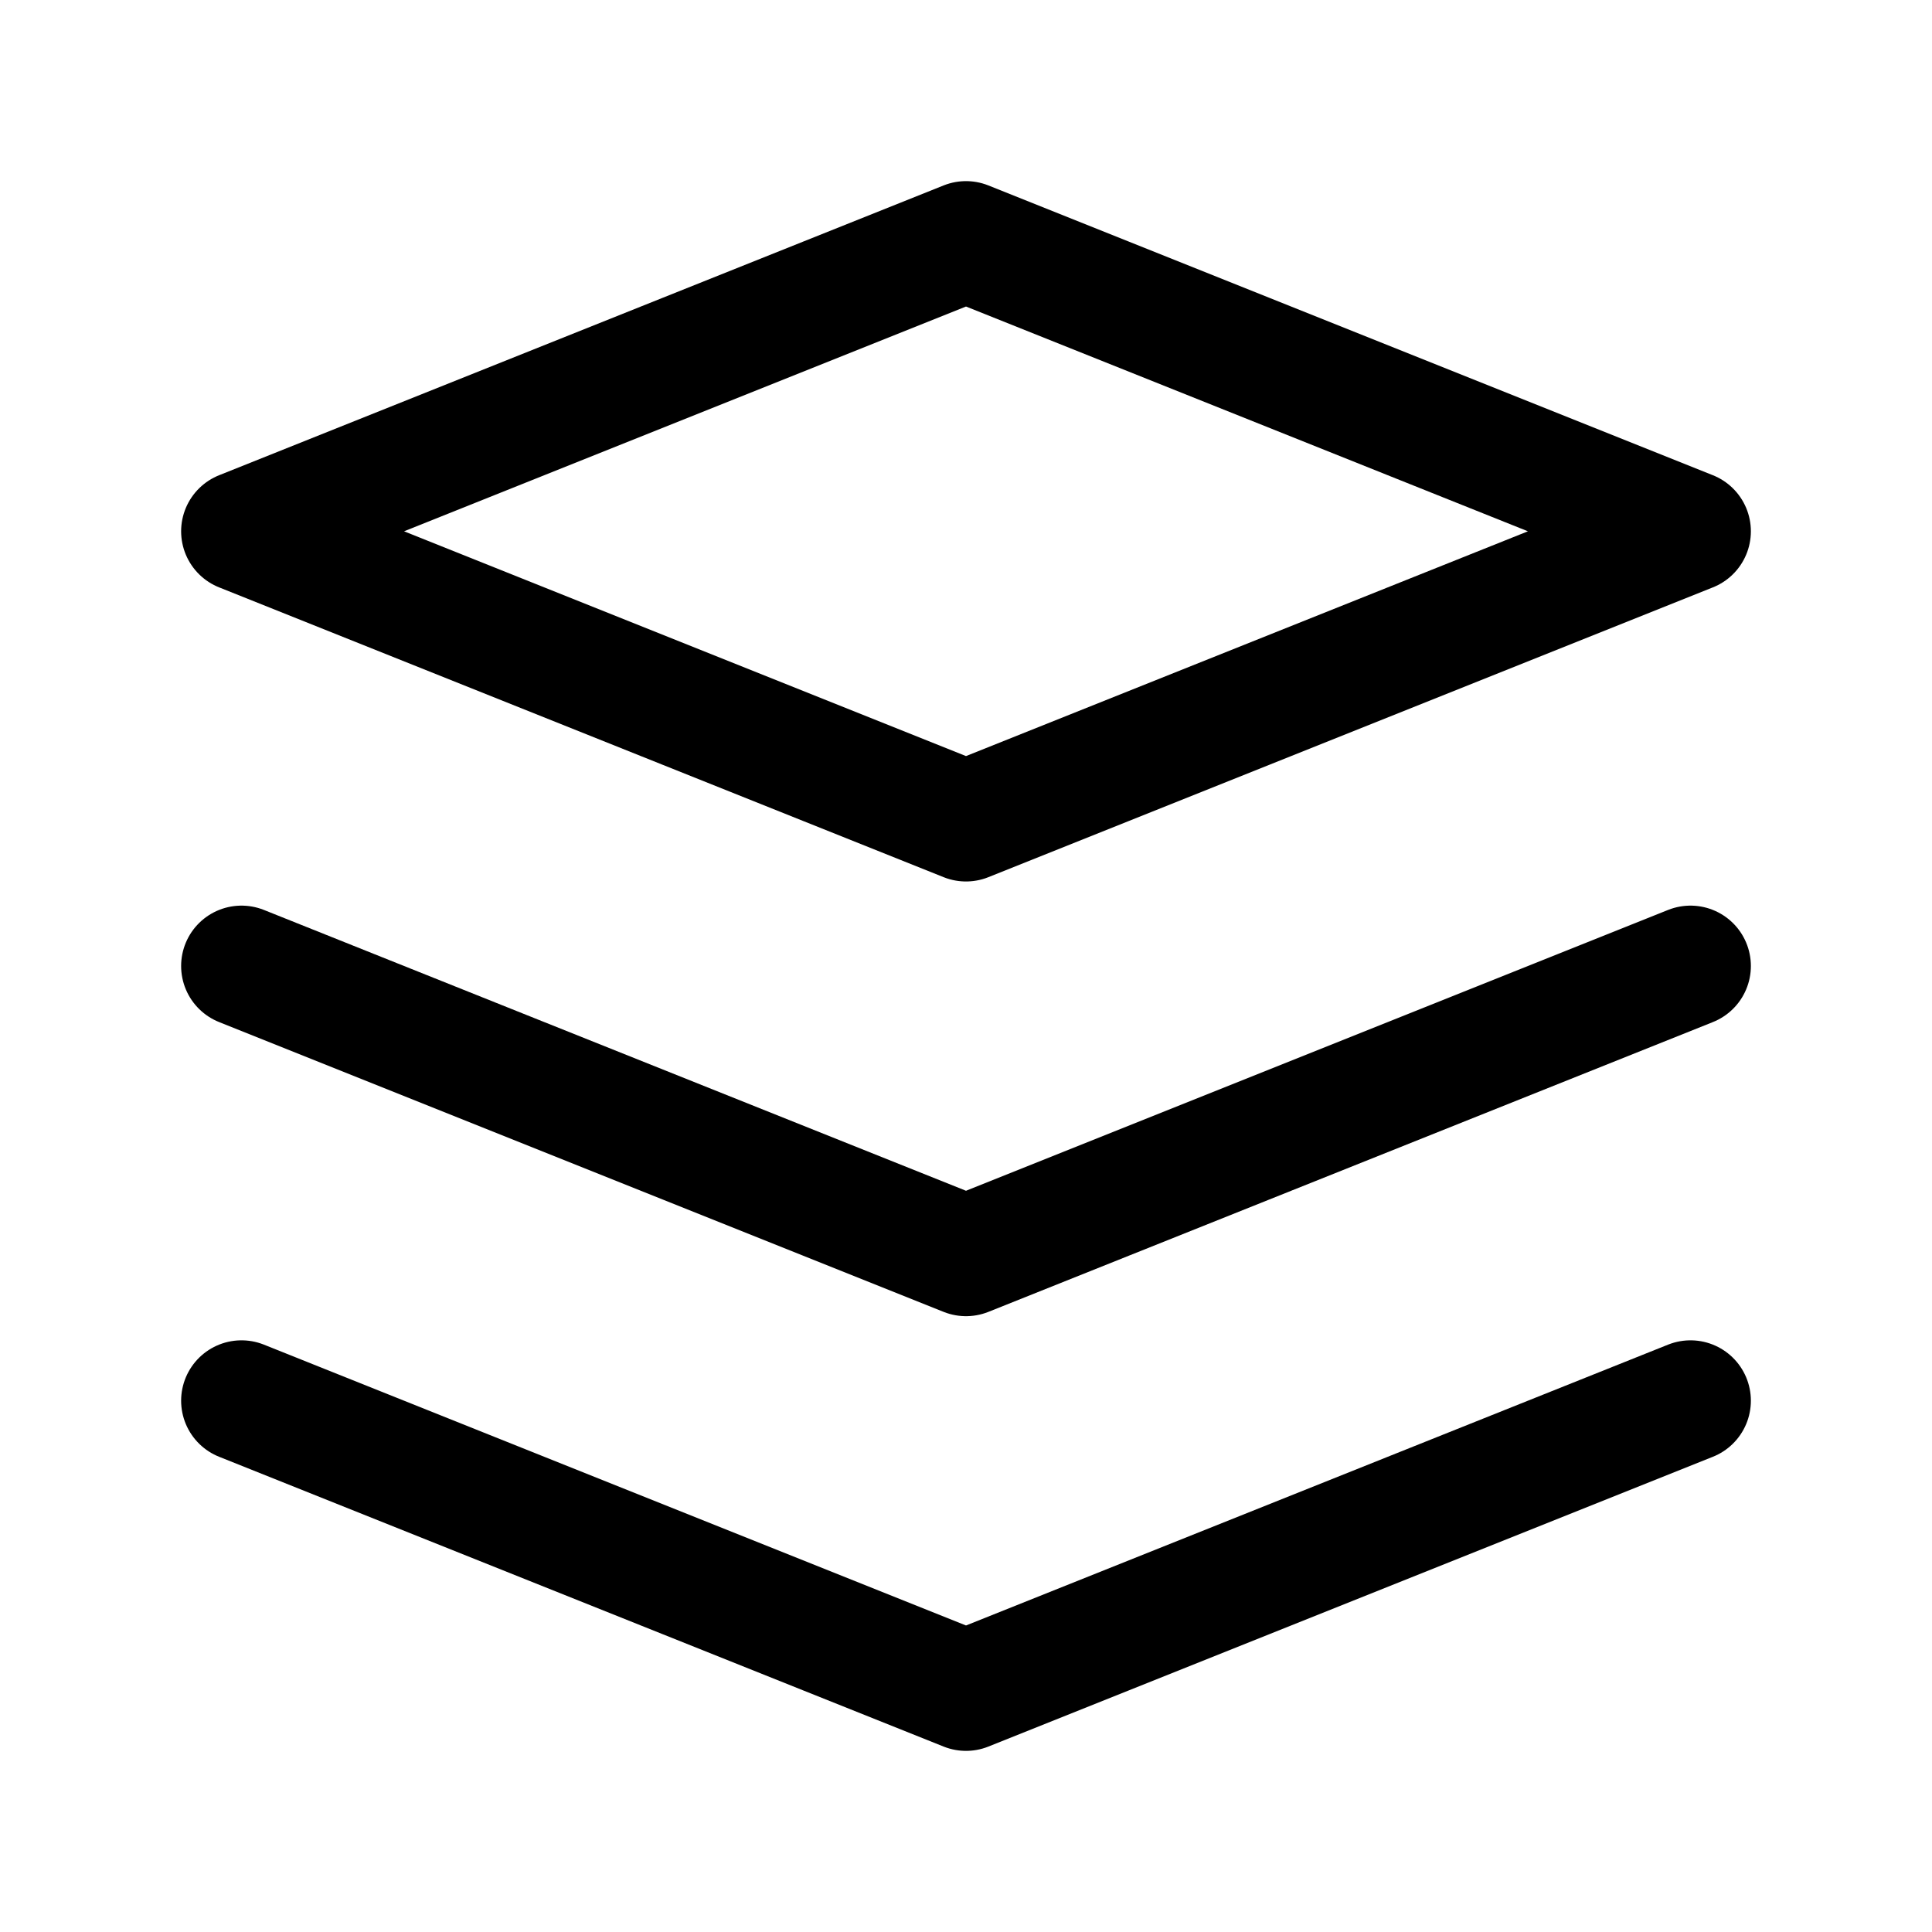 <svg width="24" height="24" viewBox="0 0 24 24" fill="none" xmlns="http://www.w3.org/2000/svg">
<path d="M3 17.4L12 21L21 17.4M3 12L12 15.6L21 12M12 10.2L3 6.6L12 3L21 6.6L12 10.2Z" stroke="currentColor" stroke-width="1.5" stroke-linecap="round" stroke-linejoin="round"/>
</svg>
